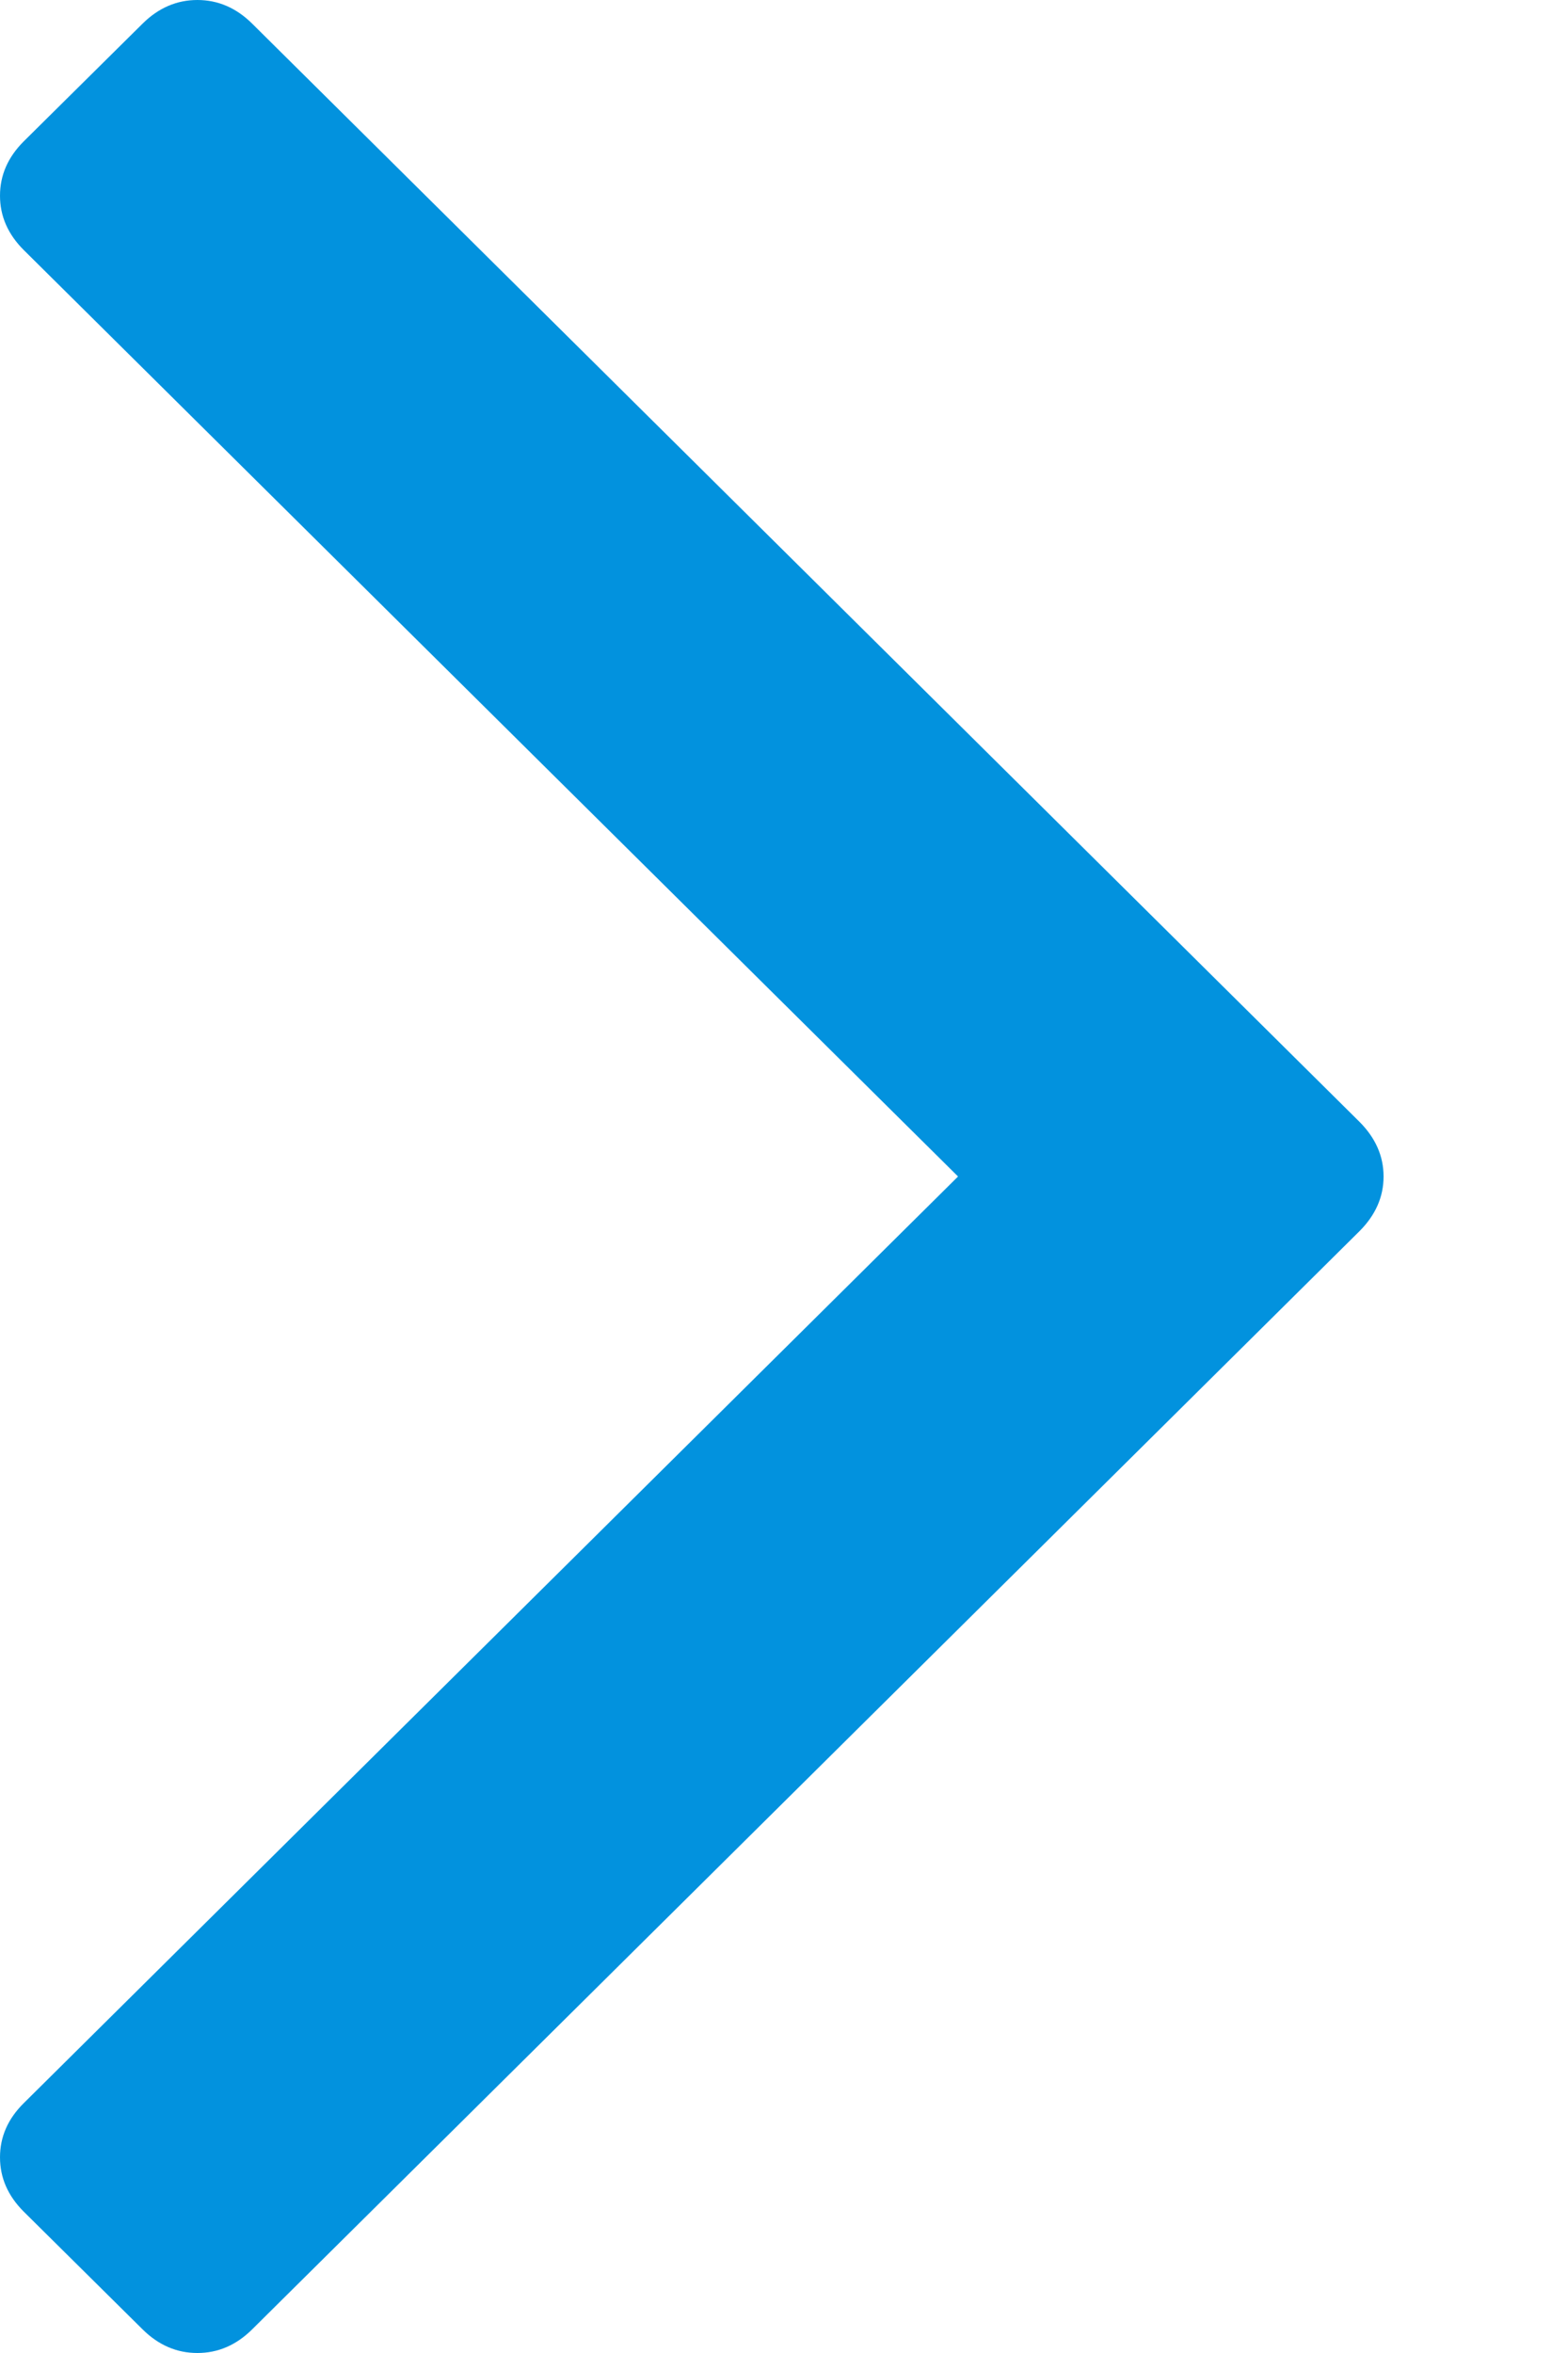 <svg width="8" height="12" viewBox="0 0 8 12" fill="none" xmlns="http://www.w3.org/2000/svg">
    <g id="Group 1">
        <path id="Vector" d="M0.728 11.88C0.809 11.96 0.902 12 1.007 12C1.112 12 1.205 11.96 1.286 11.88L6.938 6.277C7.018 6.196 7.059 6.104 7.059 6C7.059 5.896 7.018 5.804 6.938 5.723L1.286 0.12C1.205 0.04 1.112 0 1.007 0C0.902 0 0.809 0.04 0.728 0.12L0.121 0.721C0.04 0.802 1.43051e-05 0.894 1.43051e-05 0.998C1.43051e-05 1.102 0.04 1.194 0.121 1.275L4.888 6L0.121 10.726C0.04 10.806 1.43051e-05 10.898 1.43051e-05 11.002C1.43051e-05 11.106 0.04 11.198 0.121 11.279L0.728 11.88Z" fill="#0292DE"/>
    </g>
</svg>
